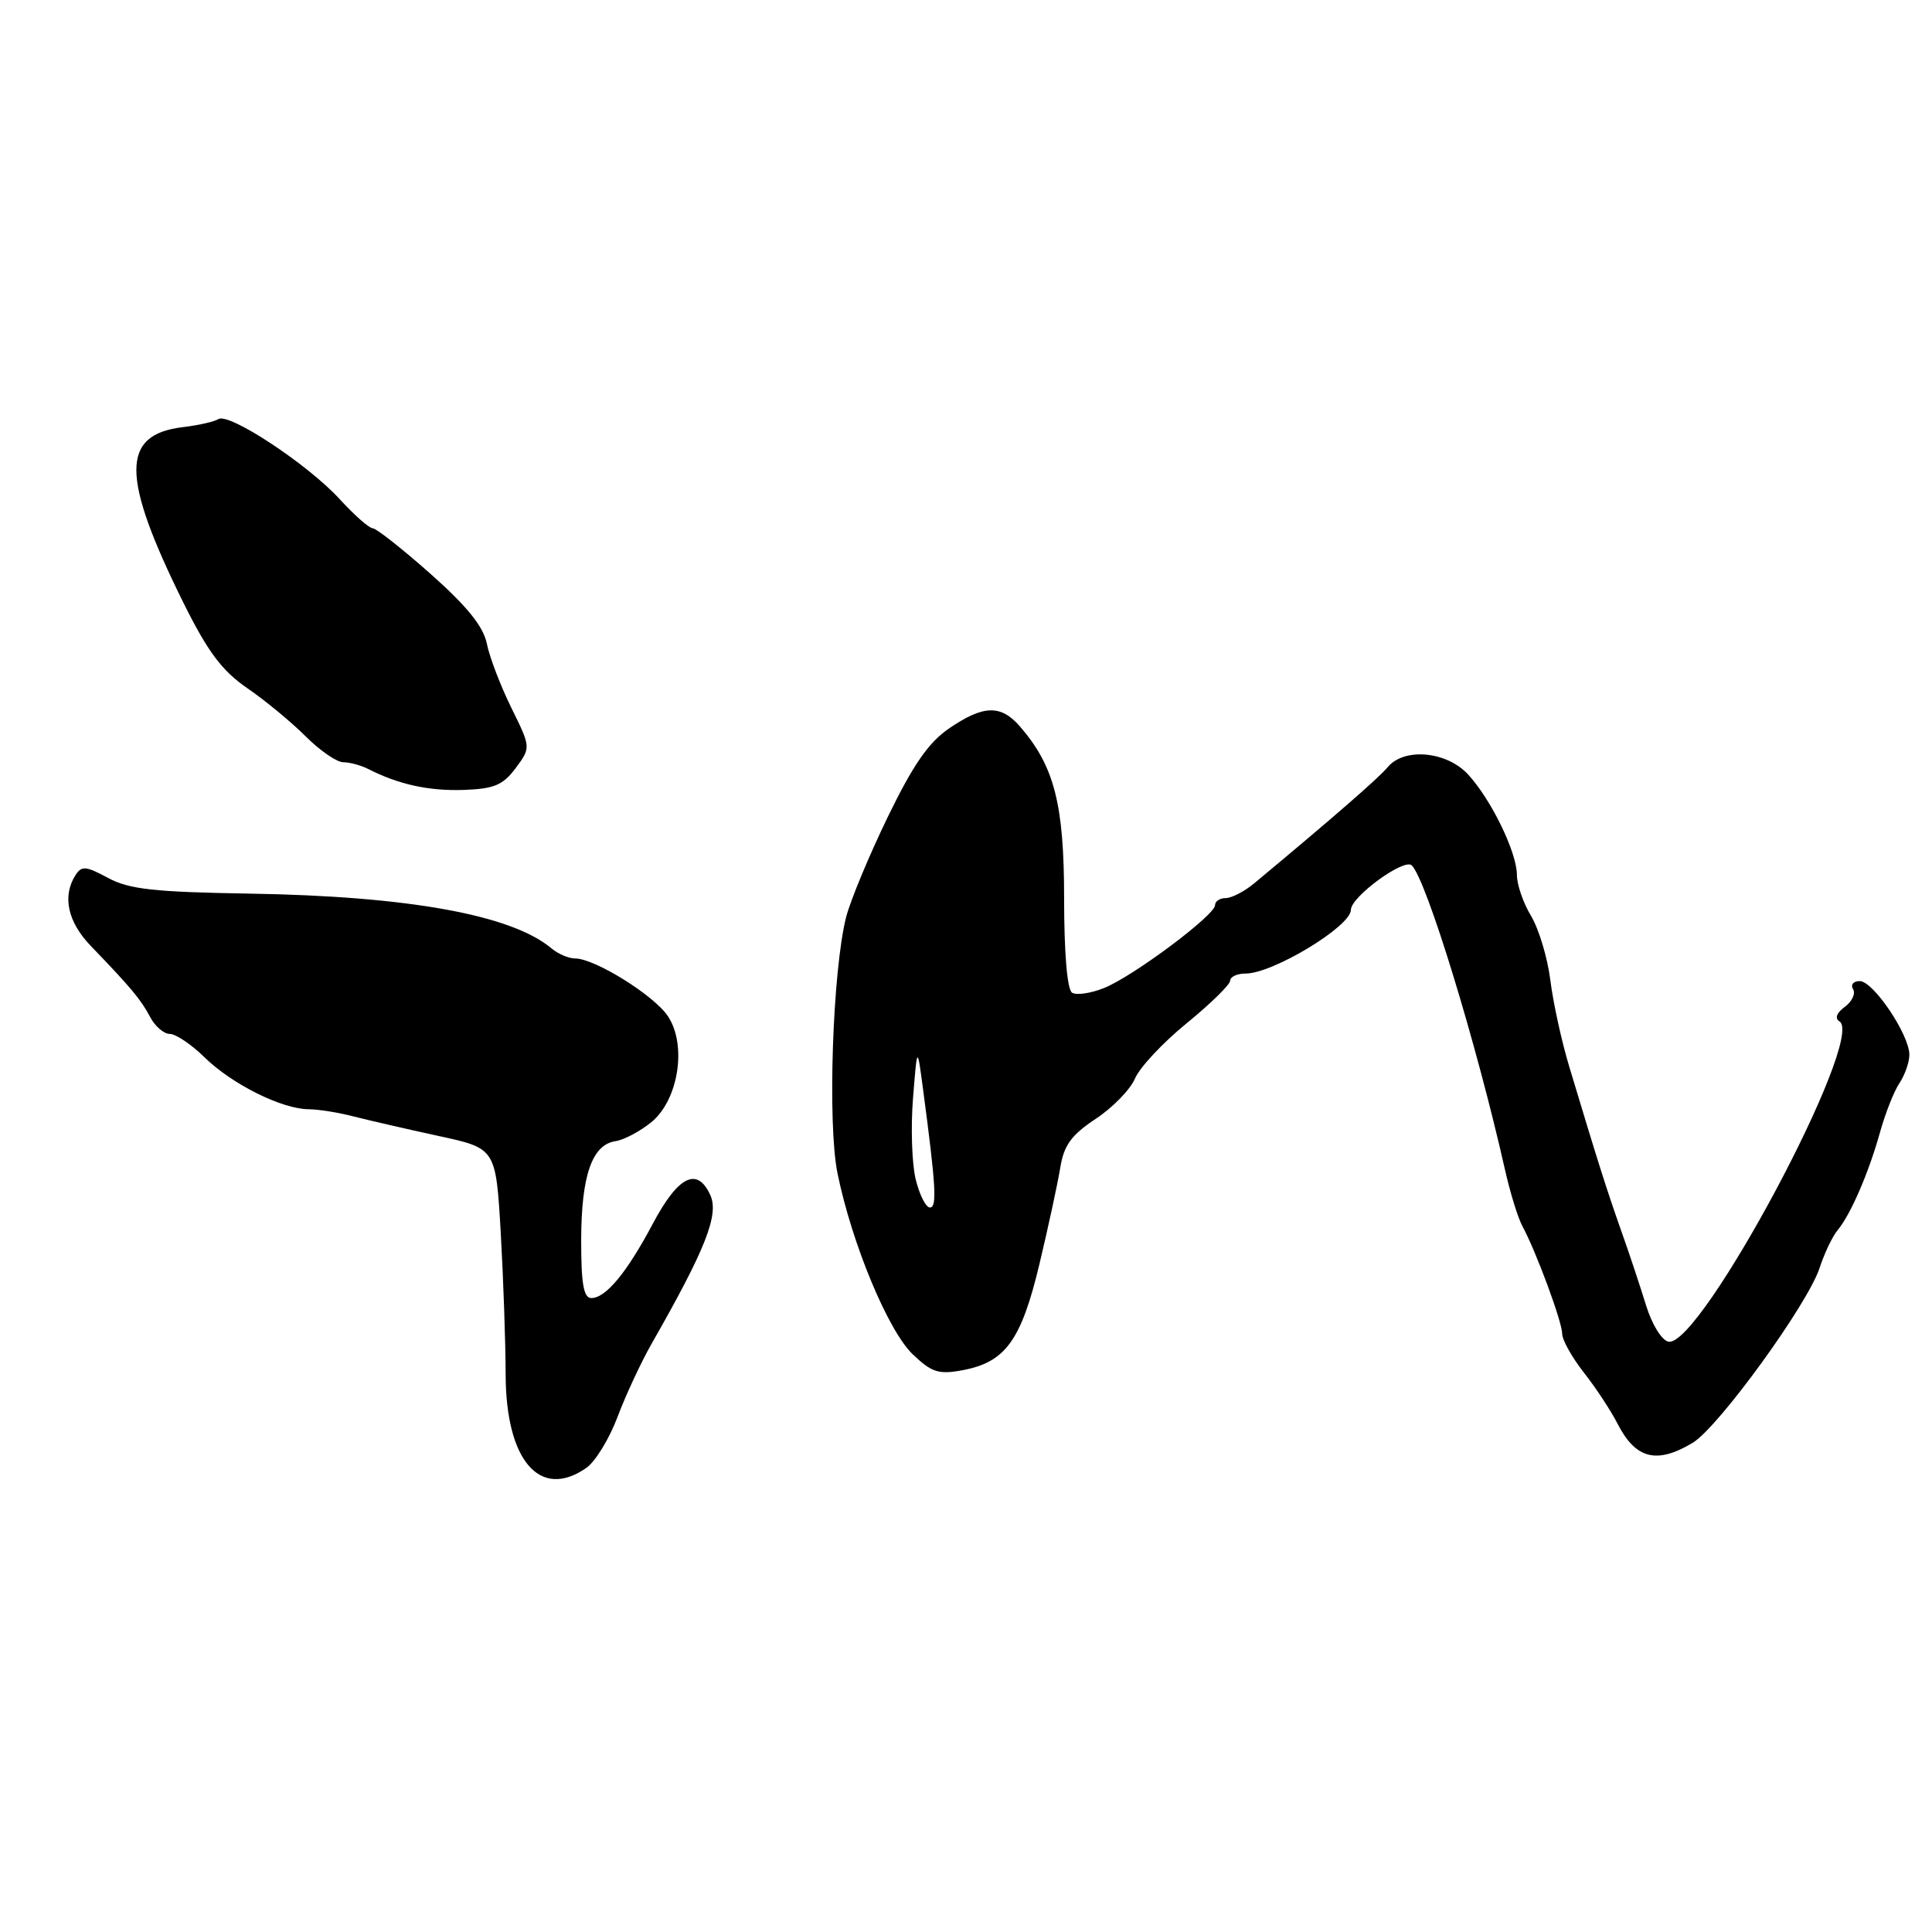 <?xml version="1.0" encoding="UTF-8" standalone="no"?>
<!DOCTYPE svg PUBLIC "-//W3C//DTD SVG 1.1//EN" "http://www.w3.org/Graphics/SVG/1.1/DTD/svg11.dtd" >
<svg xmlns="http://www.w3.org/2000/svg" xmlns:xlink="http://www.w3.org/1999/xlink" version="1.1" viewBox="0 0 256 256">
 <g >
 <path fill="currentColor"
d=" M 77.71 194.49 C 78.89 193.66 80.75 190.62 81.83 187.74 C 82.91 184.86 84.96 180.47 86.37 178.00 C 93.48 165.55 95.30 160.95 94.12 158.36 C 92.39 154.56 89.87 155.81 86.50 162.15 C 83.05 168.65 80.27 172.00 78.35 172.00 C 77.33 172.00 77.00 170.08 77.01 164.25 C 77.03 155.76 78.46 151.66 81.56 151.21 C 82.67 151.05 84.79 149.92 86.29 148.71 C 89.89 145.78 91.05 138.53 88.52 134.68 C 86.72 131.92 78.82 127.00 76.20 127.00 C 75.35 127.00 73.95 126.40 73.08 125.67 C 67.81 121.23 54.15 118.75 33.11 118.41 C 20.42 118.20 17.11 117.84 14.32 116.33 C 11.34 114.73 10.81 114.69 9.98 116.00 C 8.23 118.77 8.98 122.18 12.04 125.35 C 17.33 130.84 18.67 132.44 19.89 134.75 C 20.54 135.99 21.71 137.00 22.50 137.00 C 23.29 137.00 25.37 138.40 27.12 140.12 C 30.74 143.66 37.34 146.95 40.88 146.98 C 42.20 146.99 44.90 147.42 46.88 147.94 C 48.87 148.45 53.92 149.61 58.10 150.52 C 65.70 152.16 65.70 152.16 66.35 163.33 C 66.70 169.47 66.99 177.89 67.00 182.03 C 67.00 193.53 71.54 198.81 77.71 194.49 Z  M 224.29 191.18 C 227.70 189.13 239.53 172.83 241.11 168.00 C 241.74 166.07 242.81 163.82 243.50 163.00 C 245.23 160.92 247.64 155.34 249.12 150.00 C 249.81 147.53 250.96 144.61 251.68 143.53 C 252.41 142.44 253.00 140.75 253.00 139.76 C 253.00 137.10 248.22 130.00 246.43 130.00 C 245.58 130.00 245.18 130.48 245.54 131.07 C 245.90 131.65 245.41 132.71 244.45 133.41 C 243.36 134.21 243.09 134.94 243.74 135.34 C 247.26 137.51 225.32 178.59 221.08 177.78 C 220.20 177.61 218.89 175.50 218.12 172.99 C 217.36 170.52 215.87 166.03 214.79 163.00 C 212.90 157.65 211.75 154.03 207.95 141.39 C 206.93 138.03 205.80 132.86 205.43 129.89 C 205.06 126.93 203.91 123.10 202.88 121.38 C 201.84 119.67 201.00 117.22 201.00 115.95 C 201.00 112.94 197.58 105.92 194.51 102.60 C 191.66 99.53 186.04 99.03 183.87 101.66 C 182.71 103.07 176.60 108.38 166.17 117.06 C 164.88 118.13 163.19 119.00 162.42 119.00 C 161.64 119.00 161.00 119.42 161.00 119.94 C 161.00 121.27 150.15 129.37 146.31 130.91 C 144.56 131.62 142.64 131.90 142.06 131.54 C 141.41 131.14 141.00 126.30 141.00 119.02 C 141.00 106.54 139.70 101.50 135.14 96.25 C 132.61 93.35 130.33 93.41 125.80 96.49 C 123.05 98.36 121.01 101.30 117.64 108.24 C 115.17 113.33 112.69 119.30 112.12 121.50 C 110.32 128.58 109.63 148.94 110.98 155.50 C 112.88 164.80 117.67 176.31 120.93 179.44 C 123.46 181.86 124.37 182.15 127.55 181.56 C 133.23 180.49 135.31 177.62 137.73 167.50 C 138.91 162.55 140.15 156.80 140.49 154.73 C 140.97 151.75 141.95 150.40 145.19 148.25 C 147.45 146.76 149.79 144.35 150.40 142.89 C 151.02 141.44 154.10 138.14 157.26 135.57 C 160.42 132.99 163.00 130.46 163.00 129.95 C 163.00 129.43 163.92 129.00 165.05 129.00 C 168.66 129.00 179.00 122.75 179.00 120.56 C 179.00 118.83 186.07 113.67 187.07 114.67 C 189.03 116.63 195.62 138.16 199.42 155.00 C 200.10 158.03 201.14 161.40 201.74 162.50 C 203.56 165.87 207.00 175.18 207.00 176.74 C 207.00 177.55 208.29 179.85 209.86 181.86 C 211.44 183.86 213.45 186.92 214.34 188.66 C 216.73 193.33 219.53 194.04 224.29 191.18 Z  M 68.33 101.78 C 70.35 99.05 70.35 99.05 67.75 93.78 C 66.32 90.87 64.86 87.06 64.51 85.29 C 64.04 83.00 61.90 80.35 57.05 76.04 C 53.30 72.72 49.85 70.00 49.39 70.00 C 48.92 70.00 46.96 68.27 45.02 66.15 C 40.82 61.55 30.37 54.65 28.94 55.53 C 28.39 55.88 26.26 56.36 24.22 56.60 C 15.99 57.59 16.02 63.13 24.30 79.86 C 27.53 86.36 29.40 88.87 32.77 91.19 C 35.15 92.82 38.63 95.70 40.51 97.58 C 42.39 99.46 44.63 101.00 45.48 101.00 C 46.33 101.00 47.81 101.40 48.76 101.88 C 52.82 103.95 56.81 104.82 61.40 104.67 C 65.47 104.53 66.64 104.04 68.33 101.78 Z  M 121.33 156.25 C 120.83 154.19 120.67 149.35 120.98 145.50 C 121.54 138.50 121.54 138.50 122.33 144.50 C 124.02 157.20 124.18 160.00 123.22 160.00 C 122.68 160.00 121.83 158.31 121.33 156.25 Z "/>
</g>
</svg>